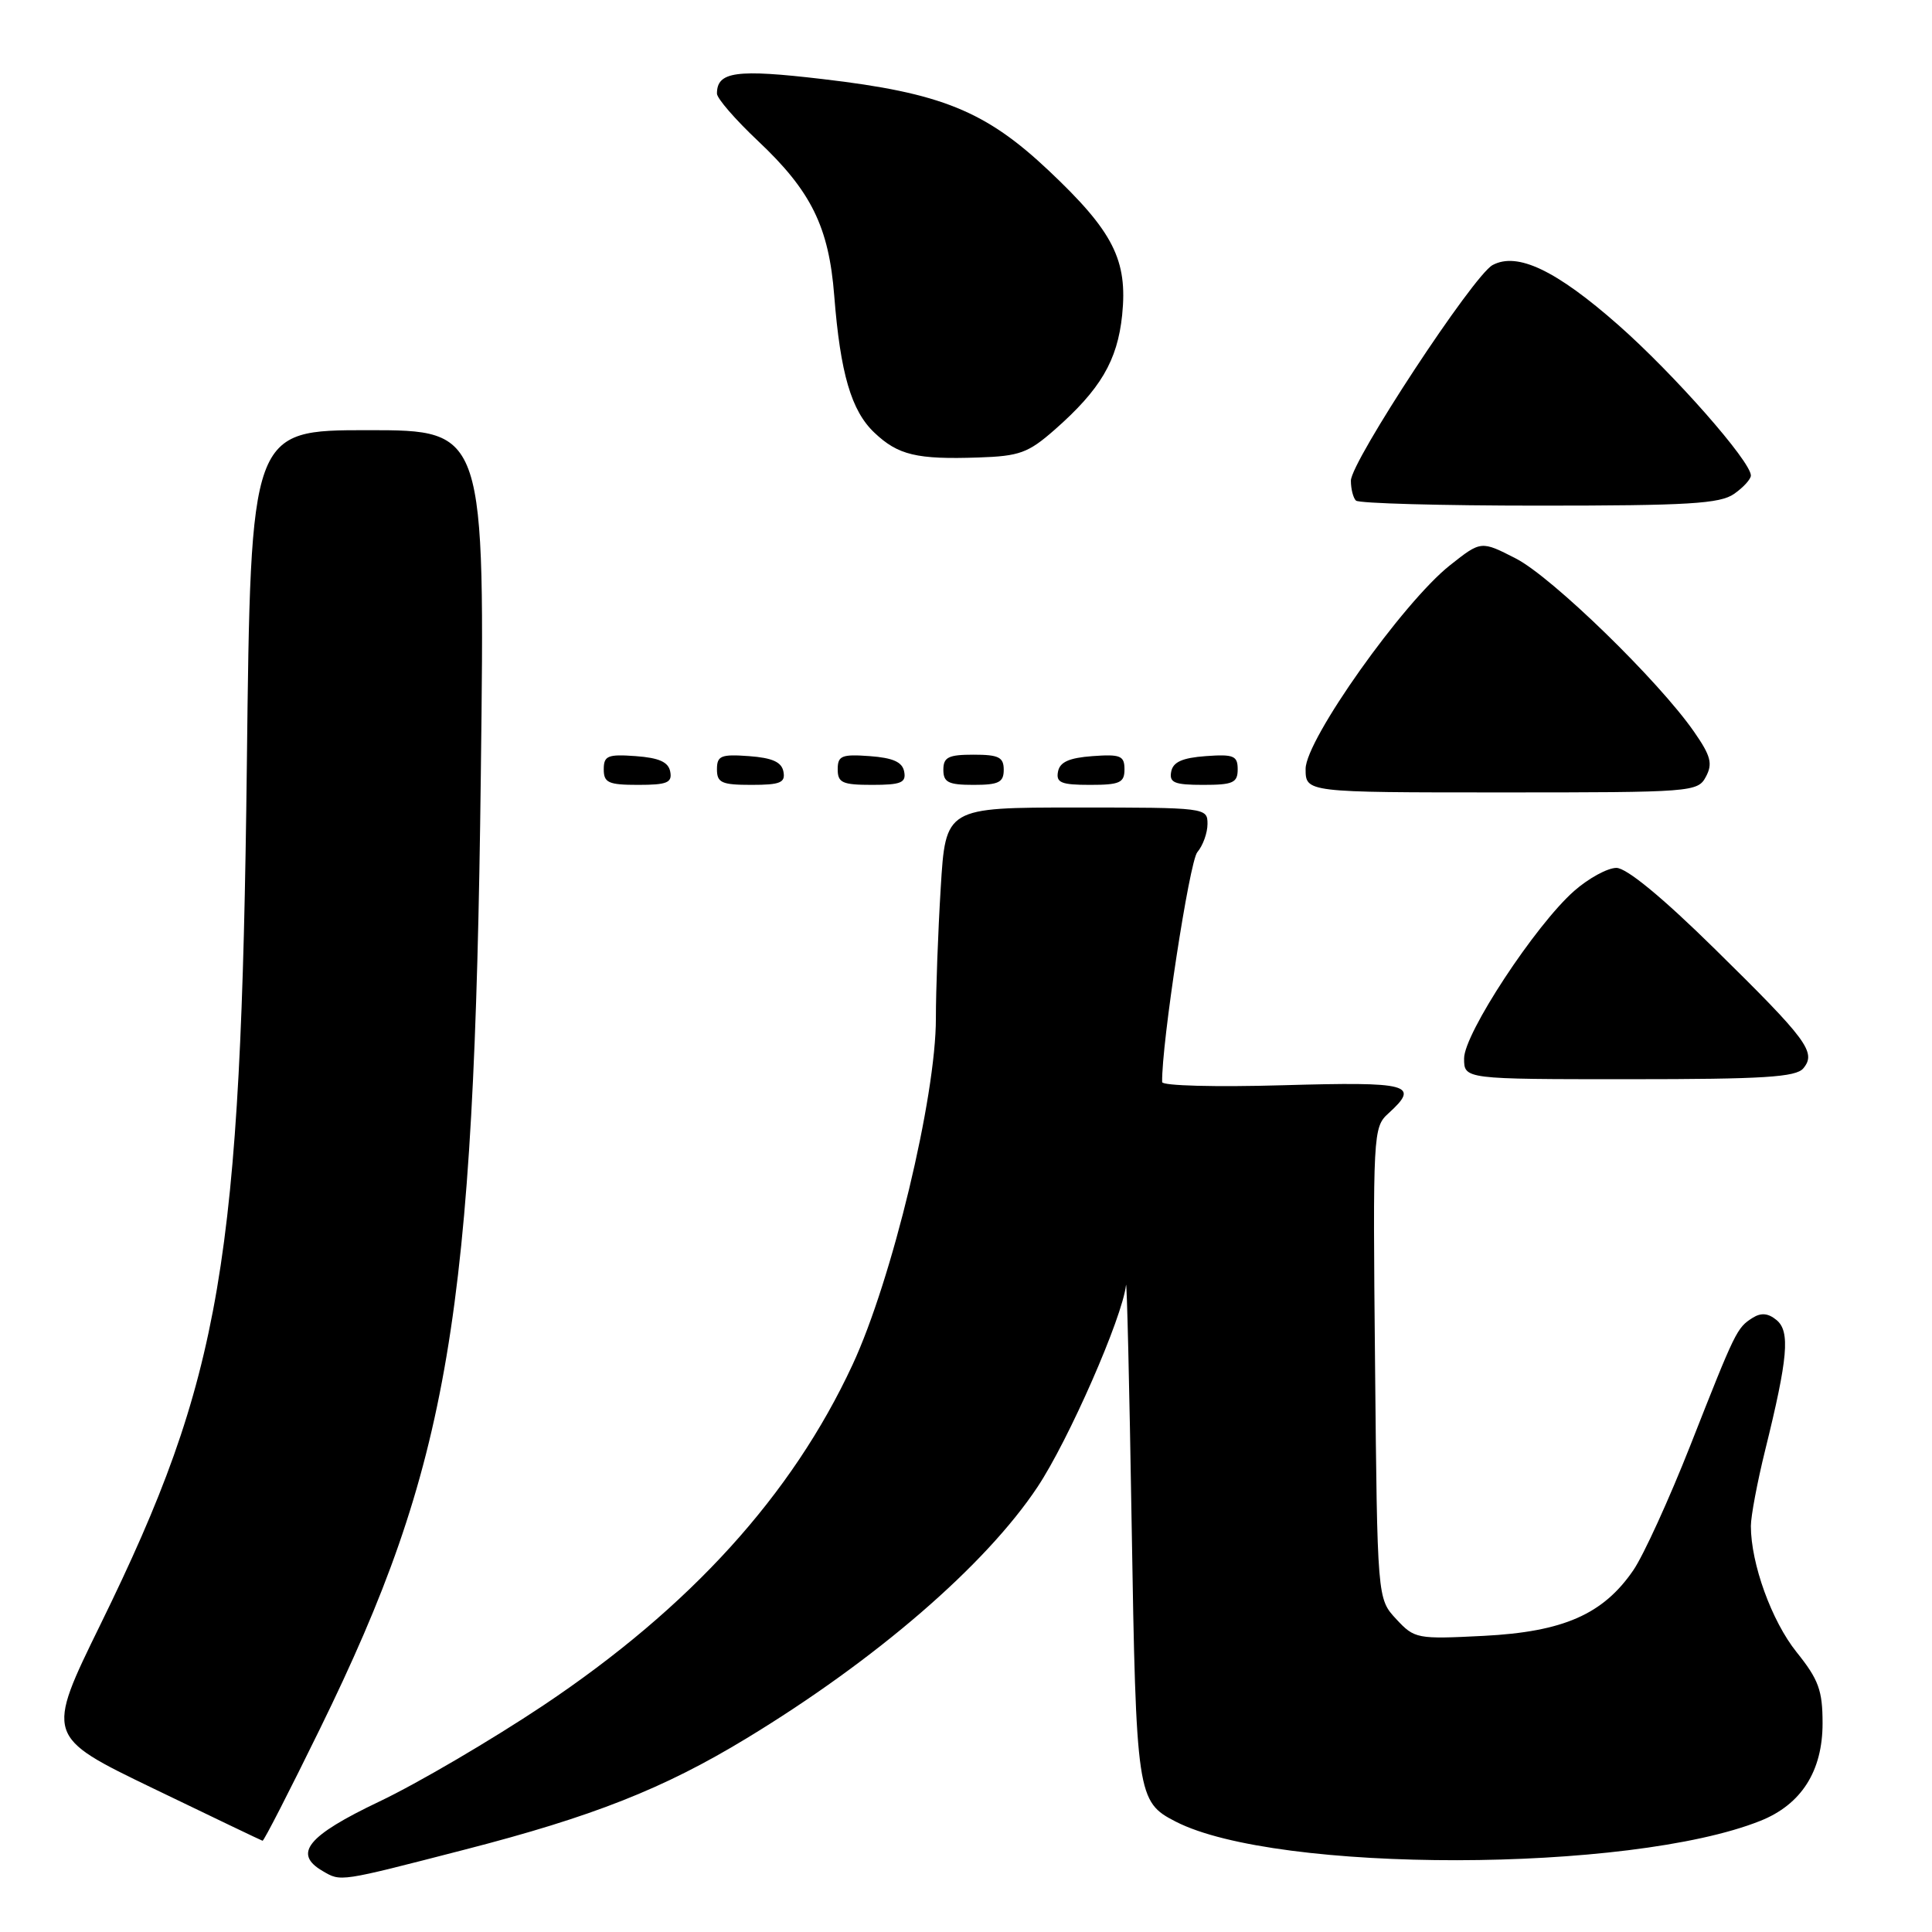 <?xml version="1.0" encoding="UTF-8" standalone="no"?>
<!DOCTYPE svg PUBLIC "-//W3C//DTD SVG 1.1//EN" "http://www.w3.org/Graphics/SVG/1.1/DTD/svg11.dtd" >
<svg xmlns="http://www.w3.org/2000/svg" xmlns:xlink="http://www.w3.org/1999/xlink" version="1.1" viewBox="0 0 256 256">
 <g >
 <path fill="currentColor"
d=" M 61.56 245.09 C 78.57 240.71 87.93 237.01 98.90 230.35 C 116.09 219.92 130.59 207.39 137.47 197.04 C 141.59 190.85 148.72 174.59 149.20 170.29 C 149.31 169.30 149.65 183.57 149.95 202.00 C 150.54 237.89 150.67 238.75 155.78 241.37 C 169.16 248.24 215.97 248.18 233.26 241.27 C 238.68 239.11 241.50 234.69 241.50 228.35 C 241.50 223.98 240.98 222.56 238.06 218.92 C 234.76 214.81 232.00 207.20 232.00 202.20 C 232.00 200.90 232.85 196.38 233.89 192.17 C 236.92 179.92 237.22 176.43 235.41 174.92 C 234.30 174.00 233.36 173.91 232.23 174.62 C 230.14 175.95 229.97 176.30 223.99 191.50 C 221.17 198.65 217.77 206.11 216.42 208.07 C 212.42 213.91 207.15 216.22 196.60 216.76 C 187.74 217.21 187.43 217.15 185.00 214.53 C 182.50 211.84 182.50 211.84 182.20 180.62 C 181.90 150.22 181.95 149.36 183.95 147.55 C 188.22 143.68 186.85 143.32 170.00 143.80 C 161.09 144.06 153.99 143.87 153.99 143.38 C 153.90 138.34 157.61 114.14 158.65 112.92 C 159.39 112.05 160.00 110.37 160.00 109.17 C 160.00 107.03 159.79 107.00 142.65 107.00 C 125.30 107.00 125.30 107.00 124.65 117.66 C 124.29 123.52 124.01 131.28 124.01 134.91 C 124.03 145.33 118.20 169.60 112.95 180.87 C 104.93 198.12 91.46 212.96 72.00 225.97 C 65.12 230.56 55.34 236.30 50.25 238.72 C 40.72 243.26 38.80 245.62 42.75 247.92 C 45.20 249.35 44.86 249.40 61.56 245.09 Z  M 42.38 229.11 C 59.56 194.03 62.85 174.55 63.71 102.75 C 64.27 57.00 64.27 57.00 48.74 57.00 C 33.22 57.00 33.22 57.00 32.71 101.25 C 31.94 167.37 29.38 182.44 13.34 215.19 C 6.04 230.09 6.04 230.09 20.27 236.96 C 28.10 240.74 34.63 243.87 34.79 243.91 C 34.96 243.96 38.37 237.30 42.38 229.11 Z  M 238.95 141.56 C 240.71 139.44 239.49 137.80 227.23 125.75 C 220.29 118.92 215.53 115.00 214.18 115.00 C 213.02 115.00 210.50 116.37 208.59 118.05 C 203.47 122.55 193.99 136.97 194.00 140.25 C 194.00 143.00 194.00 143.00 215.88 143.00 C 233.67 143.00 237.98 142.73 238.95 141.56 Z  M 226.04 102.92 C 226.96 101.20 226.70 100.17 224.49 96.99 C 219.82 90.24 205.66 76.47 200.87 74.01 C 196.25 71.64 196.25 71.64 192.13 74.90 C 185.90 79.83 173.00 98.02 173.00 101.88 C 173.00 105.00 173.00 105.00 198.96 105.00 C 224.25 105.00 224.96 104.95 226.04 102.92 Z  M 88.81 102.25 C 88.57 100.97 87.34 100.42 84.24 100.19 C 80.53 99.92 80.00 100.14 80.00 101.94 C 80.00 103.72 80.62 104.00 84.57 104.00 C 88.39 104.00 89.09 103.71 88.81 102.25 Z  M 103.81 102.25 C 103.57 100.97 102.34 100.42 99.24 100.19 C 95.53 99.92 95.00 100.14 95.00 101.94 C 95.00 103.72 95.62 104.00 99.57 104.00 C 103.39 104.00 104.09 103.71 103.81 102.25 Z  M 119.81 102.25 C 119.57 100.97 118.34 100.42 115.24 100.19 C 111.53 99.92 111.00 100.14 111.00 101.94 C 111.00 103.72 111.62 104.00 115.57 104.00 C 119.39 104.00 120.09 103.71 119.81 102.25 Z  M 133.00 102.00 C 133.00 100.33 132.33 100.00 129.00 100.00 C 125.67 100.00 125.00 100.33 125.00 102.00 C 125.00 103.67 125.67 104.00 129.00 104.00 C 132.33 104.00 133.00 103.67 133.00 102.00 Z  M 149.00 101.94 C 149.00 100.14 148.47 99.92 144.76 100.19 C 141.66 100.42 140.43 100.97 140.19 102.25 C 139.91 103.71 140.61 104.00 144.43 104.00 C 148.38 104.00 149.00 103.72 149.00 101.94 Z  M 164.00 101.94 C 164.00 100.14 163.47 99.92 159.76 100.19 C 156.66 100.42 155.43 100.97 155.19 102.25 C 154.91 103.71 155.61 104.00 159.43 104.00 C 163.38 104.00 164.00 103.72 164.00 101.94 Z  M 229.78 65.44 C 231.00 64.59 232.00 63.49 232.00 63.01 C 232.00 61.14 221.80 49.55 214.43 43.06 C 206.21 35.82 201.06 33.36 197.78 35.12 C 195.23 36.48 179.00 61.18 179.00 63.69 C 179.00 64.78 179.30 65.97 179.67 66.33 C 180.03 66.70 190.96 67.00 203.94 67.00 C 223.70 67.00 227.92 66.75 229.78 65.44 Z  M 139.73 56.96 C 145.82 51.61 148.06 47.80 148.69 41.76 C 149.44 34.46 147.52 30.68 138.99 22.63 C 130.58 14.69 124.71 12.31 109.02 10.48 C 97.55 9.13 95.00 9.48 95.00 12.40 C 95.00 13.04 97.44 15.85 100.42 18.66 C 107.49 25.31 109.83 30.07 110.54 39.18 C 111.35 49.48 112.80 54.44 115.86 57.33 C 119.00 60.31 121.47 60.90 129.65 60.62 C 135.09 60.44 136.24 60.02 139.73 56.96 Z "/>
</g>
</svg>